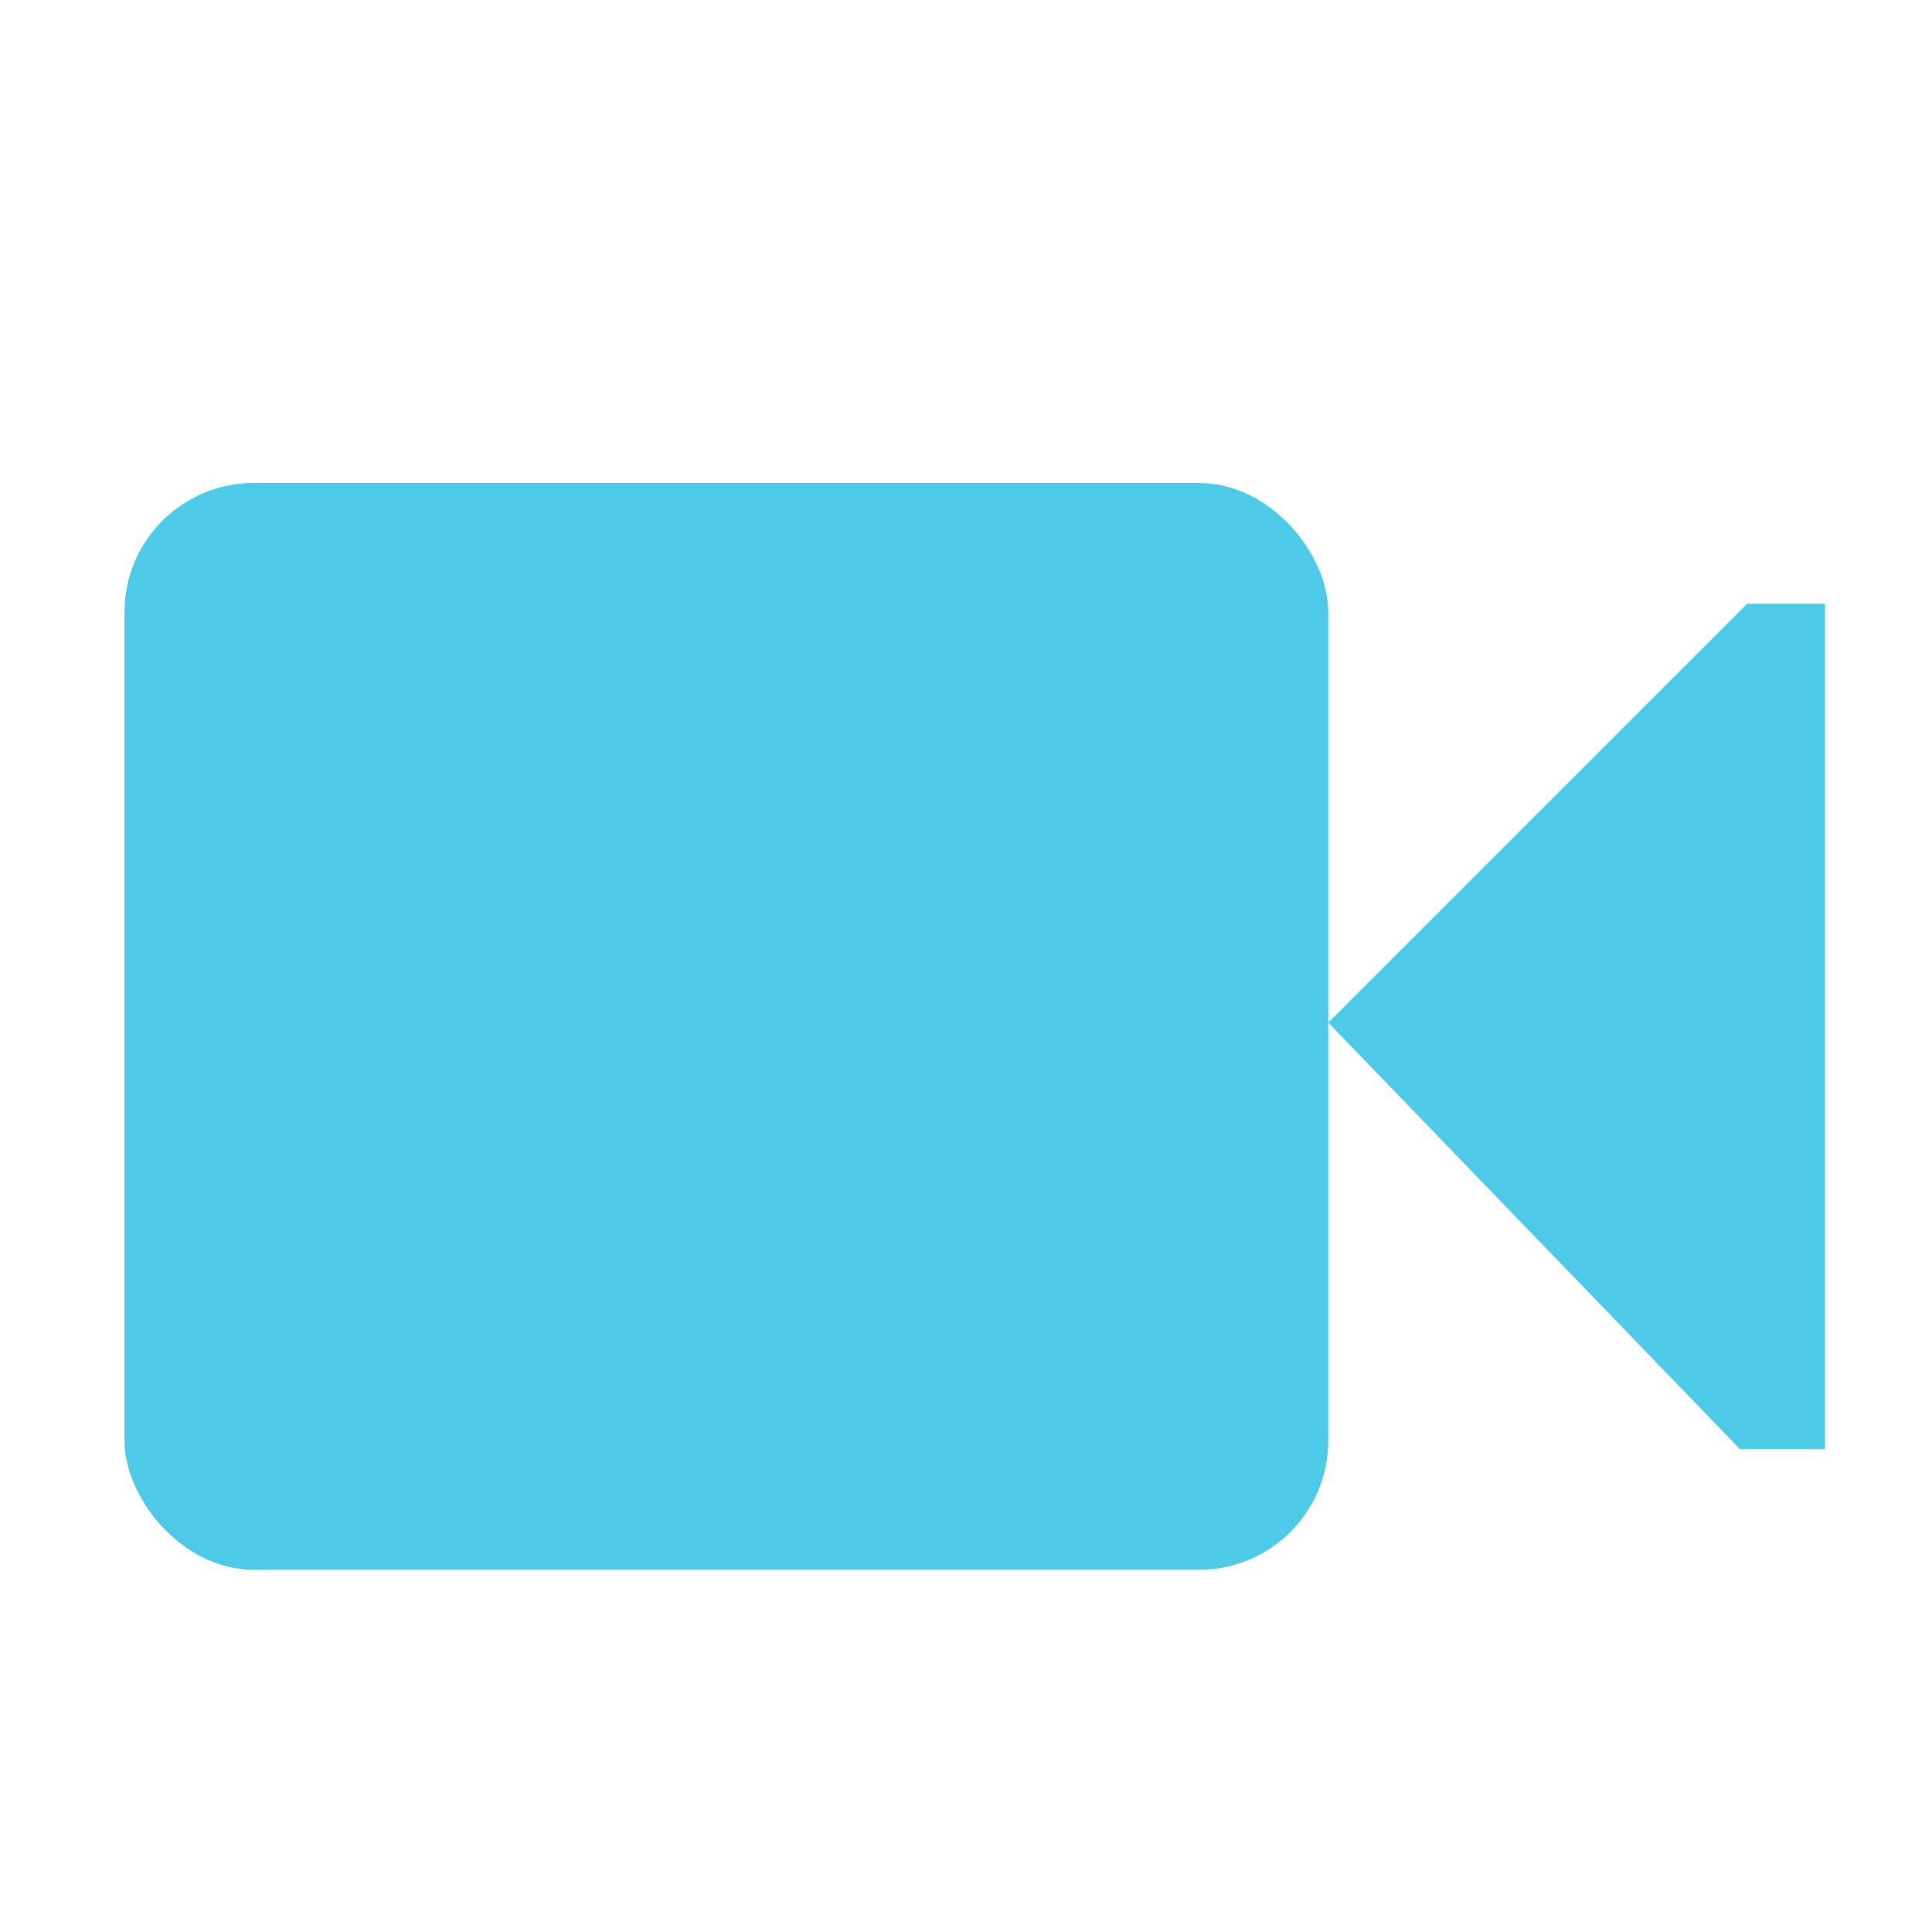 <?xml version="1.0" encoding="UTF-8" standalone="no"?>
<!-- Created with Inkscape (http://www.inkscape.org/) -->

<svg
   xmlns:dc="http://purl.org/dc/elements/1.1/"
   xmlns:cc="http://creativecommons.org/ns#"
   xmlns:rdf="http://www.w3.org/1999/02/22-rdf-syntax-ns#"
   xmlns:svg="http://www.w3.org/2000/svg"
   xmlns="http://www.w3.org/2000/svg"
   xmlns:sodipodi="http://sodipodi.sourceforge.net/DTD/sodipodi-0.dtd"
   xmlns:inkscape="http://www.inkscape.org/namespaces/inkscape"
   id="svg7384"
   version="1.1"
   height="16"
   width="16"
   inkscape:version="0.48.3.1 r9886"
   sodipodi:docname="camera-web-symbolic.svg">
  <sodipodi:namedview
     pagecolor="#ffffff"
     bordercolor="#666666"
     borderopacity="1"
     objecttolerance="10"
     gridtolerance="10"
     guidetolerance="10"
     inkscape:pageopacity="0"
     inkscape:pageshadow="2"
     inkscape:window-width="1914"
     inkscape:window-height="1031"
     id="namedview15"
     showgrid="false"
     inkscape:zoom="14.75"
     inkscape:cx="8.2711864"
     inkscape:cy="8"
     inkscape:window-x="0"
     inkscape:window-y="25"
     inkscape:window-maximized="1"
     inkscape:current-layer="svg7384" />
  <title
     id="title9167">Gnome Symbolic Icon Theme</title>
  <defs
     id="defs7386" />
  <g
     transform="translate(-60,-338)"
     id="layer9"
     style="display:inline" />
  <g
     transform="translate(-60,-338)"
     id="layer10"
     style="fill:#4ecae9;fill-opacity:1">
    <rect
       x="61.031"
       y="342"
       id="rect6844"
       rx="1.069"
       height="9"
       ry="1.069"
       width="9.969"
       style="color:#bebebe;fill:#4ecae9;fill-opacity:1;stroke:none;stroke-width:1;marker:none;visibility:visible;display:inline;overflow:visible" />
    <path
       inkscape:connector-curvature="0"
       d="M 71,346.469 74.469,343 l 0.645,0 0,7 -0.706,0 L 71,346.469 z"
       id="path6846"
       style="color:#bebebe;fill:#4ecae9;fill-opacity:1;stroke:none;stroke-width:1;marker:none;visibility:visible;display:inline;overflow:visible" />
  </g>
  <g
     transform="translate(-60,-338)"
     id="layer11" />
  <g
     transform="translate(-60,-338)"
     id="layer12" />
  <g
     transform="translate(-60,-338)"
     id="layer13" />
  <g
     transform="translate(-60,-338)"
     id="layer14" />
  <g
     transform="translate(-60,-338)"
     id="layer15" />
</svg>
